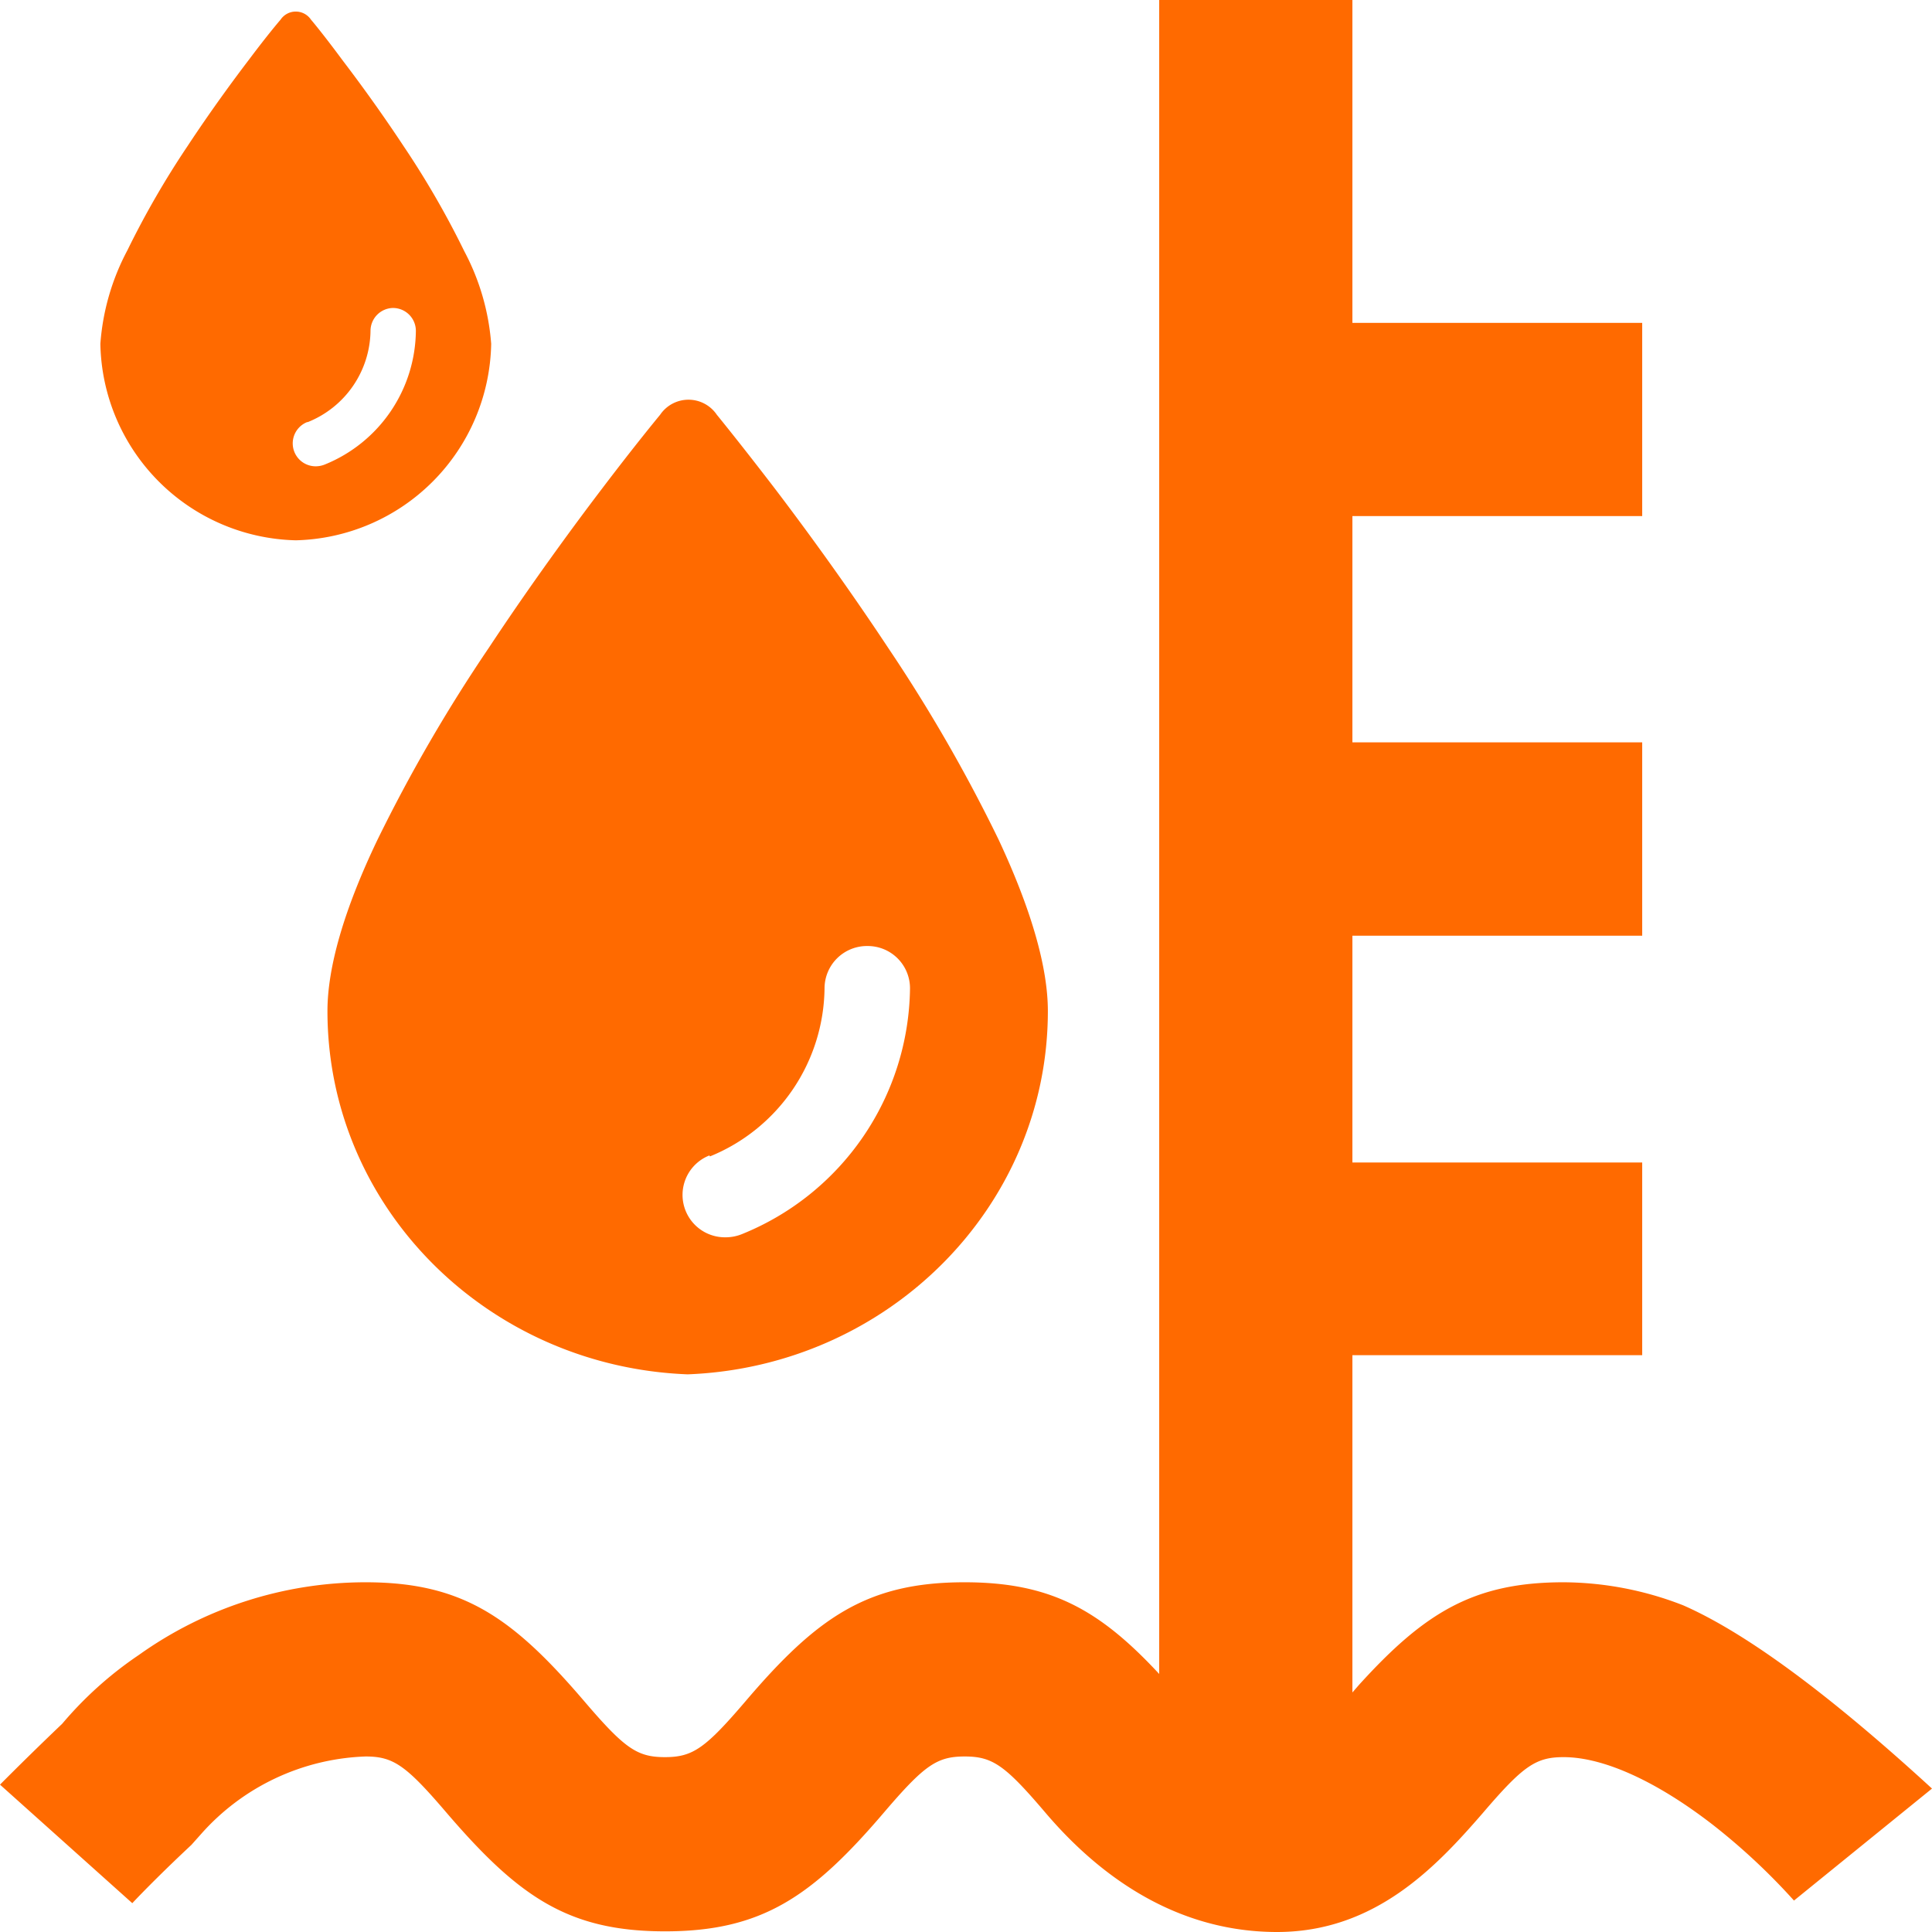 <?xml version="1.0" standalone="no"?><!DOCTYPE svg PUBLIC "-//W3C//DTD SVG 1.1//EN" "http://www.w3.org/Graphics/SVG/1.1/DTD/svg11.dtd"><svg t="1723005951054" class="icon" viewBox="0 0 1024 1024" version="1.1" xmlns="http://www.w3.org/2000/svg" p-id="532590" xmlns:xlink="http://www.w3.org/1999/xlink" width="200" height="200"><path d="M892.182 850.875a176.163 176.163 0 0 0-63.436-12.236c-47.729 0-73.763 16.141-108.475 54.411l-3.471 3.992v-178.766h153.6V616.136H716.8V495.946h153.6V393.459H716.8V273.529h153.6v-102.4H716.8V0H614.4v887.235c-31.761-34.191-57.708-48.597-103.181-48.597-51.46 0-78.102 18.484-116.024 63.002-21.435 25.079-28.03 29.679-42.782 29.679s-21.348-4.599-42.782-29.679c-38.096-44.518-64.477-63.002-115.938-63.002a207.056 207.056 0 0 0-120.103 38.53 197.944 197.944 0 0 0-40.613 36.447Q16.141 929.671 0 945.898l70.118 62.828c6.595-7.029 17.963-18.397 31.327-30.894l5.033-5.641a122.012 122.012 0 0 1 87.3-41.22c14.666 0 21.348 4.599 42.782 29.679 38.183 44.518 64.477 63.002 115.938 63.002s78.102-18.571 116.024-63.002c21.435-25.079 28.03-29.679 42.782-29.679s21.348 4.599 42.696 29.679S616.136 1024 676.881 1024c52.068 0 84.437-34.712 108.995-63.002 21.435-25.079 28.117-29.679 42.869-29.679 21.521 0 49.898 13.191 79.403 36.1a338.441 338.441 0 0 1 42.696 39.919l73.155-59.357q-82.094-75.238-131.818-97.106z" p-id="532591" fill="#ff6a00"></path><path d="M200.027 445.18C182.237 482.321 173.559 512.868 173.559 535.864c0 104.136 84.871 188.485 190.915 192.564 106.045-4.079 190.915-88.602 190.915-192.564 0-22.997-8.678-53.543-26.034-90.685a838.031 838.031 0 0 0-58.663-101.879c-22.563-34.104-45.125-64.824-60.138-84.523-17.356-22.649-29.071-37.055-30.633-38.964a18.137 18.137 0 0 0-30.026 0c-1.562 1.909-13.451 16.315-30.633 38.964-15.013 19.699-37.576 50.419-60.138 84.523a838.031 838.031 0 0 0-59.097 101.879z m176.249 167.745a97.367 97.367 0 0 0 60.746-89.209A22.476 22.476 0 0 1 459.932 501.413a22.389 22.389 0 0 1 22.389 22.476 142.319 142.319 0 0 1-88.949 130.169 22.997 22.997 0 0 1-8.678 1.736 22.476 22.476 0 0 1-8.678-43.39zM156.811 286.373A106.132 106.132 0 0 0 260.339 182.237a124.616 124.616 0 0 0-14.319-49.204 467.916 467.916 0 0 0-31.848-55.192 834.117 834.117 0 0 0-32.629-45.906C172.258 19.352 165.749 11.455 164.881 10.5a9.719 9.719 0 0 0-16.228 0c-0.868 0.955-7.376 8.678-16.662 21.087-8.157 10.674-20.393 27.336-32.629 45.906a467.916 467.916 0 0 0-31.848 55.192A124.616 124.616 0 0 0 53.196 182.237a106.132 106.132 0 0 0 103.615 104.136z m6.335-62.655a52.849 52.849 0 0 0 33.237-48.423A12.149 12.149 0 0 1 208.271 163.233a12.149 12.149 0 0 1 12.149 12.149 77.234 77.234 0 0 1-48.249 70.812 12.93 12.93 0 0 1-4.686 0.955 12.149 12.149 0 0 1-4.686-23.431z" p-id="532592" fill="#ff6a00"></path></svg>